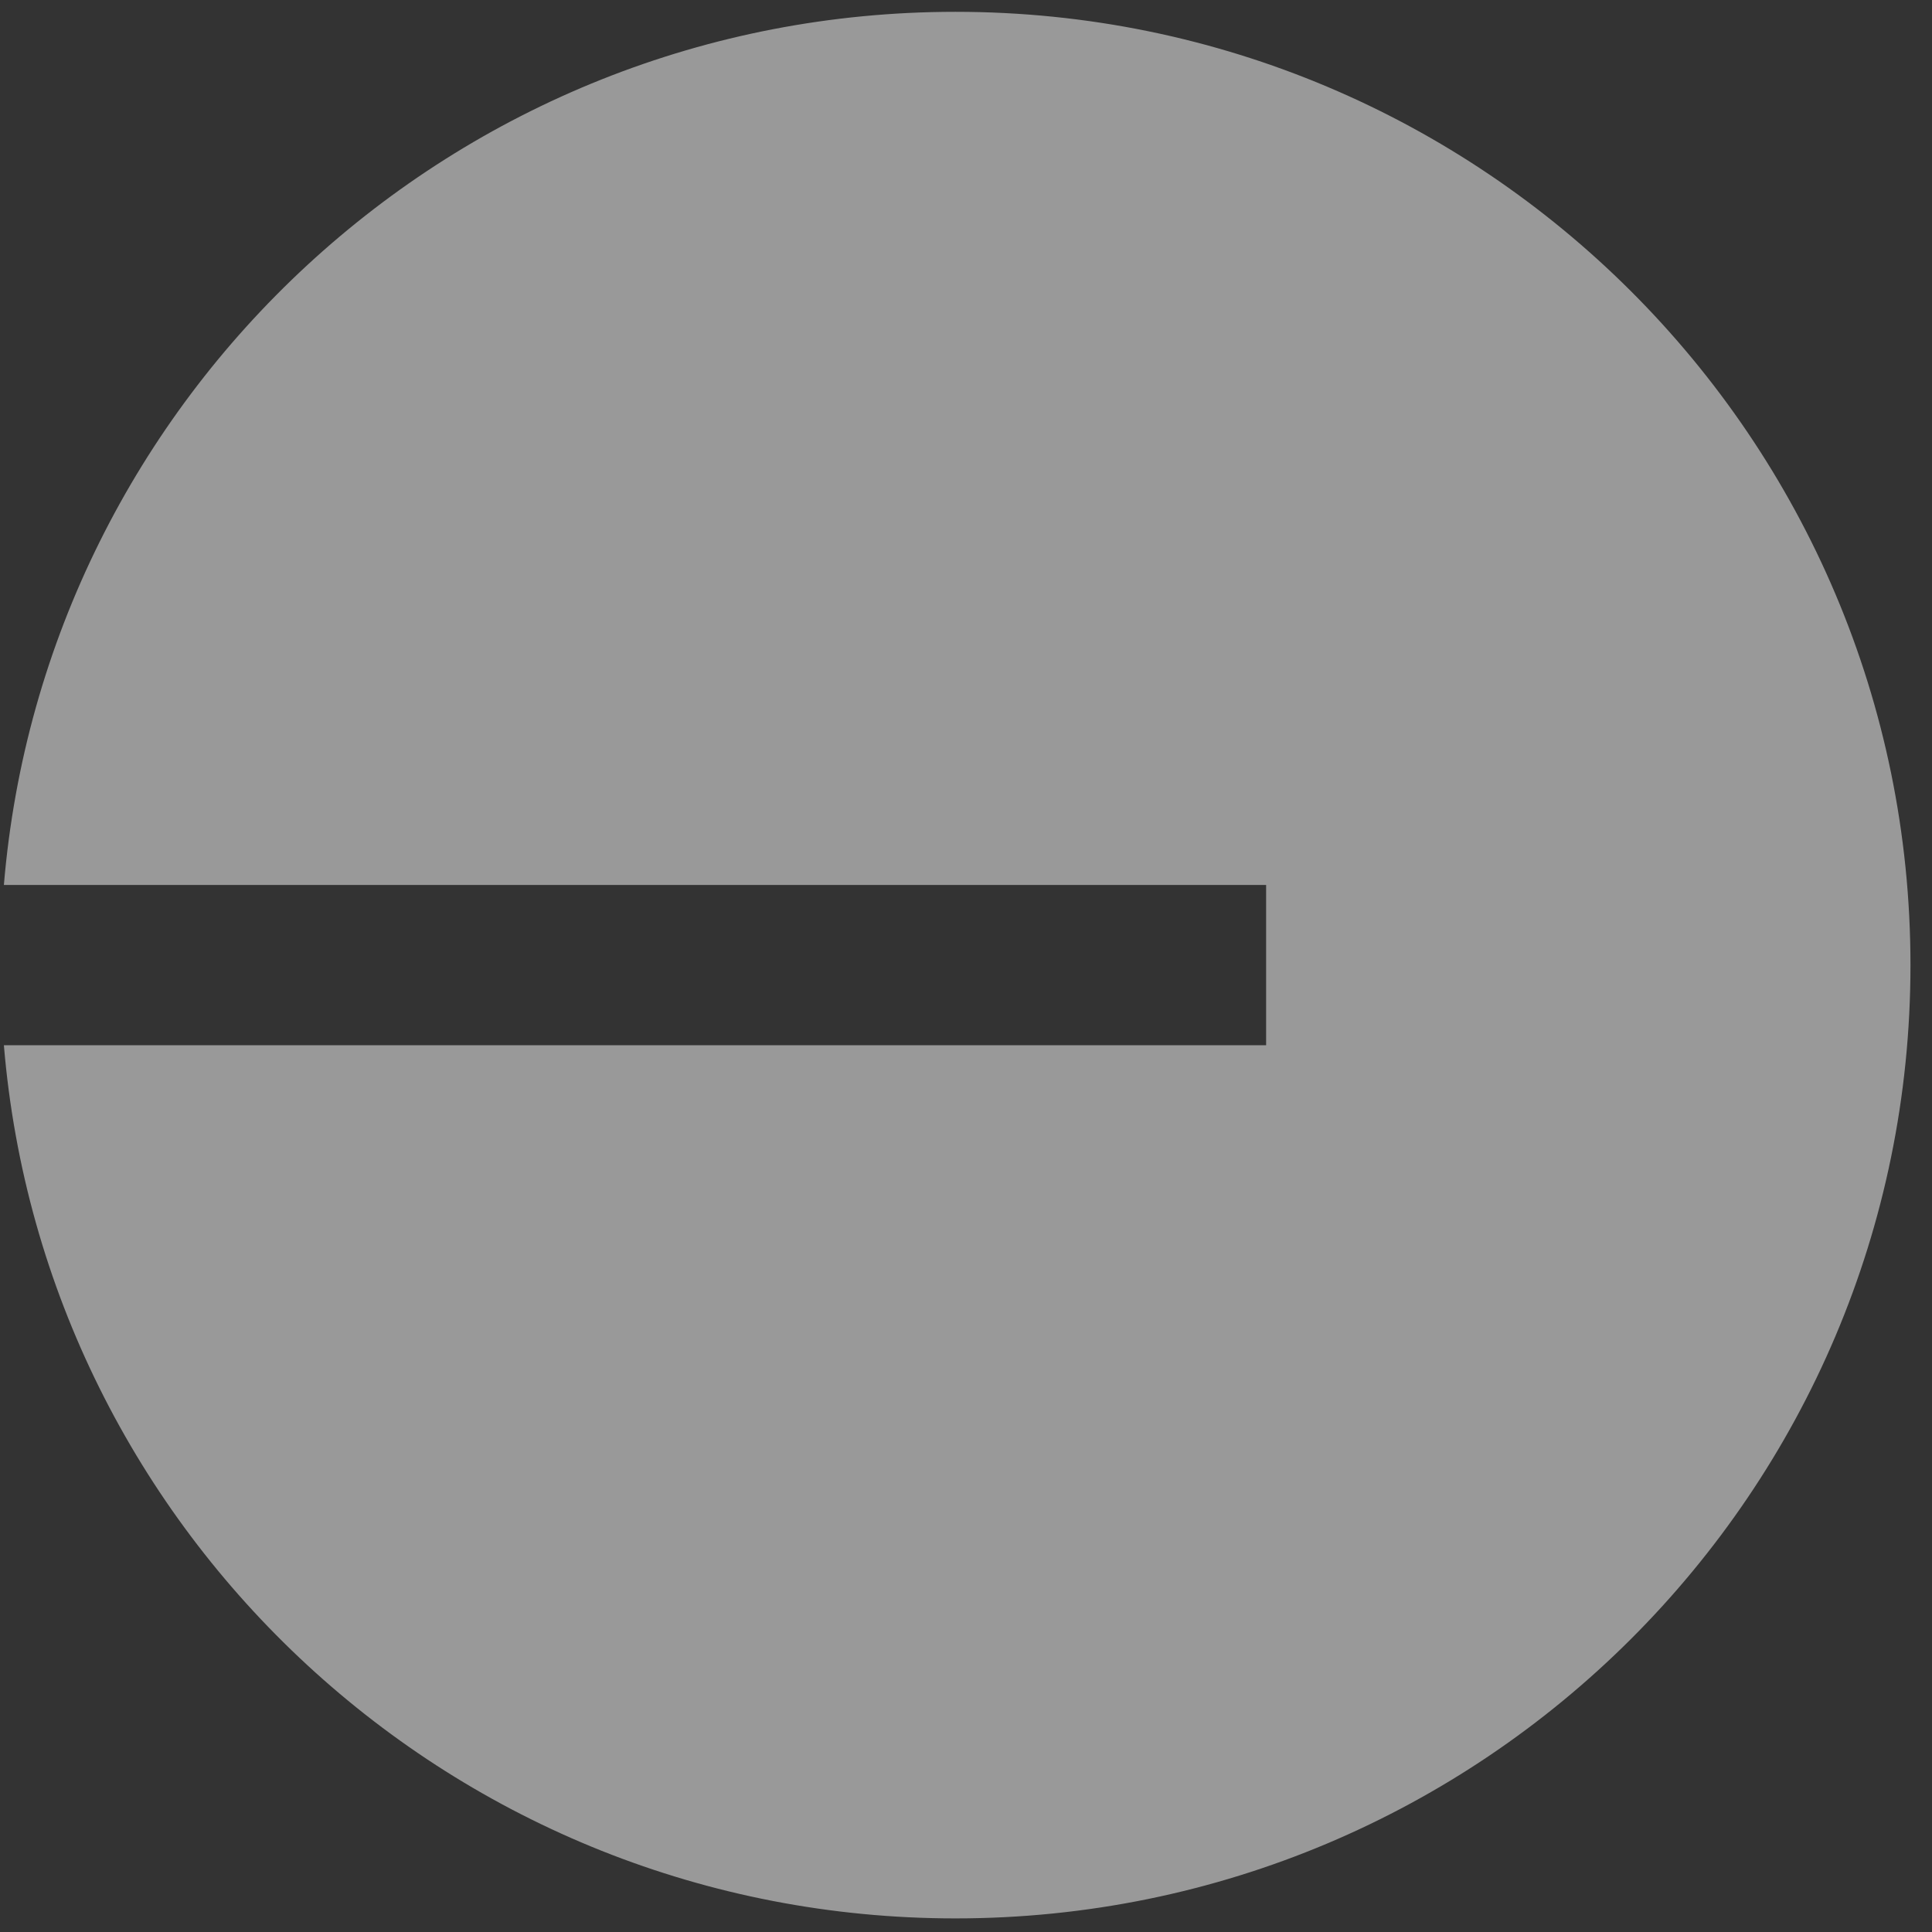<?xml version="1.0" encoding="UTF-8"?>
<svg viewBox="0 0 76 76" version="1.1" xmlns="http://www.w3.org/2000/svg" xmlns:xlink="http://www.w3.org/1999/xlink">
    <rect x="0" y="0" width="76" height="76" fill="#333333" stroke="none"/>
    <title>base</title>
    <g id="Argon-Website" stroke="none" stroke-width="1" fill="none" fill-rule="evenodd" opacity="0.5">
        <g id="v2" transform="translate(-523, -957)" fill="#FFFFFF" fill-rule="nonzero">
            <path d="M560.587,1032.465 C581.335,1032.465 598.153,1015.677 598.153,994.965 C598.153,974.253 581.335,957.465 560.587,957.465 C540.904,957.465 524.758,972.579 523.153,991.812 L572.806,991.812 L572.806,998.118 L523.153,998.118 C524.758,1017.351 540.904,1032.465 560.587,1032.465 Z" id="base"></path>
        </g>
    </g>
</svg>